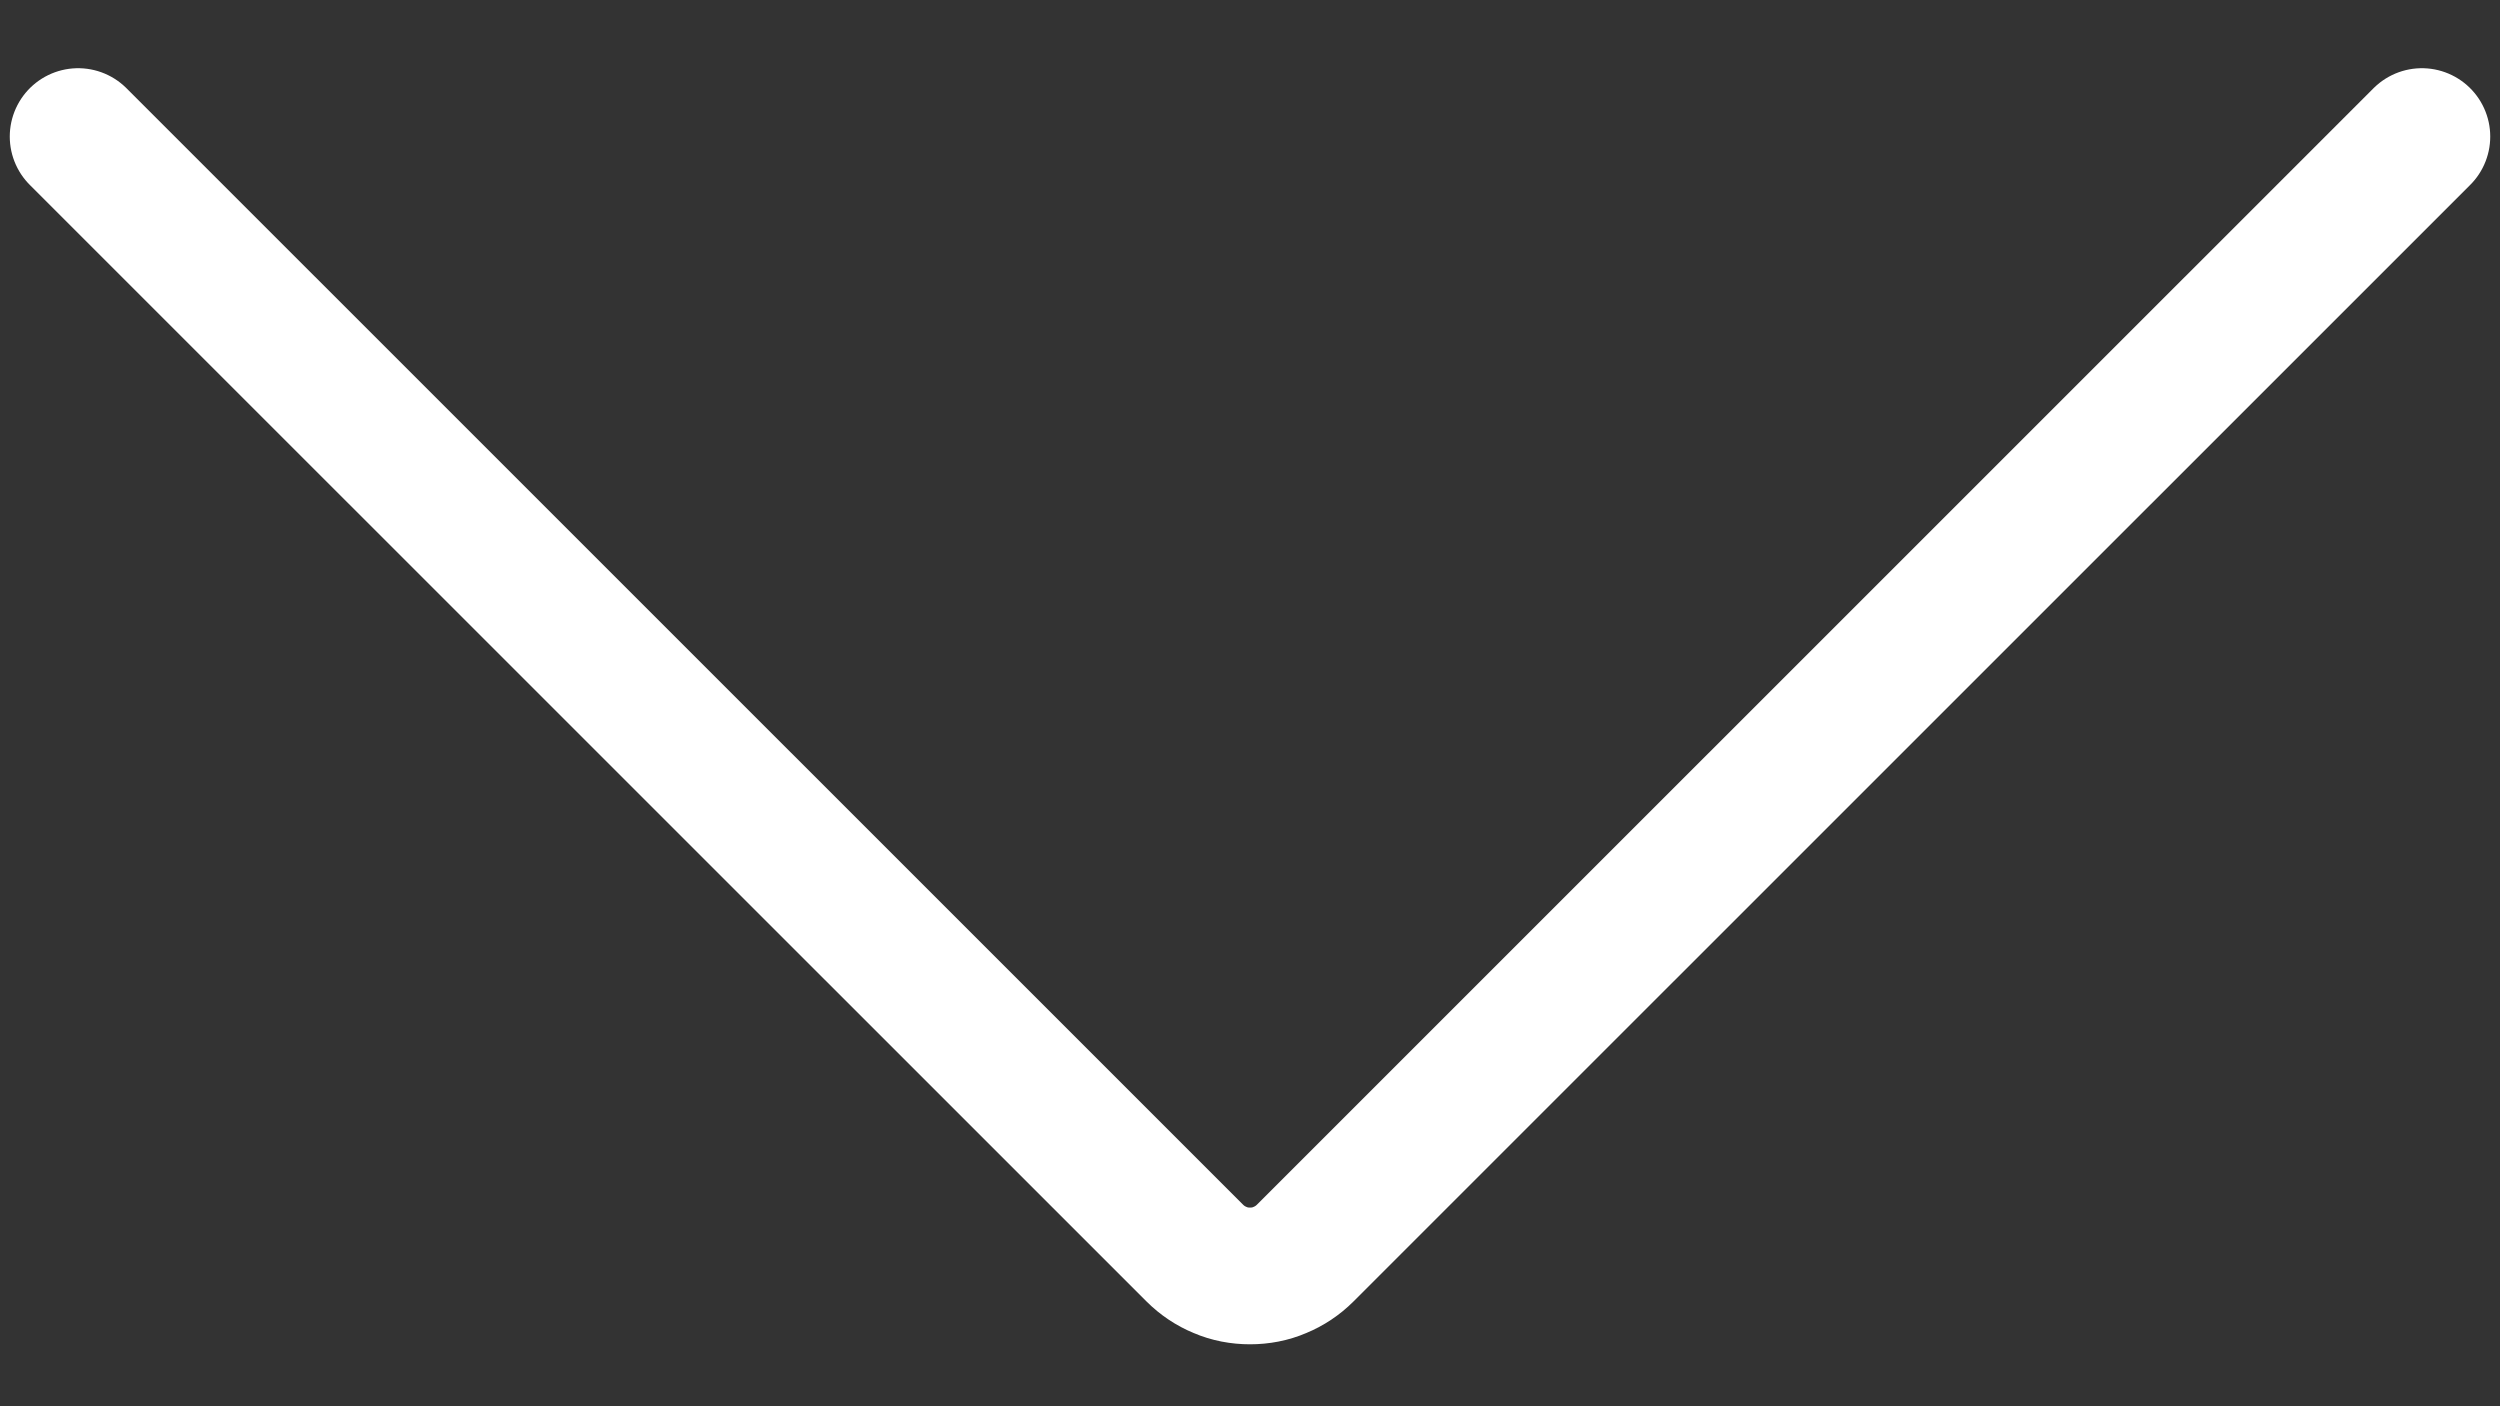 <svg width="16" height="9" viewBox="0 0 16 9" fill="none" xmlns="http://www.w3.org/2000/svg">
<rect x="0" y="0" width="16" height="9" fill="#333333" stroke="none"/>
<path d="M15.5 0.874L8.353 8.02C8.307 8.066 8.252 8.103 8.191 8.128C8.131 8.154 8.066 8.166 8 8.166C7.934 8.166 7.869 8.154 7.809 8.128C7.748 8.103 7.693 8.066 7.647 8.02L0.5 0.874" stroke="white" stroke-width="0.875" stroke-linecap="round" stroke-linejoin="round"/>
</svg>
